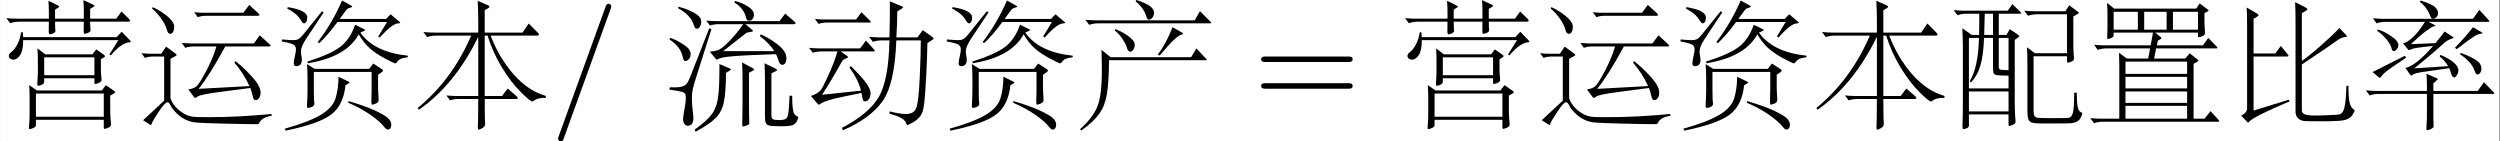 <?xml version='1.0' encoding='UTF-8'?>
<!-- This file was generated by dvisvgm 2.13.3 -->
<svg version='1.1' xmlns='http://www.w3.org/2000/svg' xmlns:xlink='http://www.w3.org/1999/xlink' width='316.162pt' height='17.891pt' viewBox='-14.056 15.208 316.162 17.891'>
<rect x="-14.056" y="15.208" width="316.162" height="17.891" fill="#808080" stroke="none"/>
<defs>
<path id='g2-103' d=''/>
<path id='g1-47' d='M4.599-7.476C4.651-7.612 4.651-7.644 4.651-7.665C4.651-7.78 4.557-7.875 4.441-7.875C4.294-7.875 4.252-7.77 4.221-7.665L.64 2.226C.588 2.362 .588 2.394 .588 2.415C.588 2.53 .682 2.625 .798 2.625C.945 2.625 .987 2.52 1.018 2.415L4.599-7.476Z'/>
<path id='g1-61' d='M7.213-3.433C7.371-3.433 7.57-3.433 7.57-3.643S7.371-3.853 7.224-3.853H.934C.787-3.853 .588-3.853 .588-3.643S.787-3.433 .945-3.433H7.213ZM7.224-1.396C7.371-1.396 7.57-1.396 7.57-1.606S7.371-1.816 7.213-1.816H.945C.787-1.816 .588-1.816 .588-1.606S.787-1.396 .934-1.396H7.224Z'/>
<path id='g0-1155' d='M9.922-5.334Q10.006-5.271 10.006-5.229T9.912-5.124L9.534-4.882Q9.513-3.685 9.439-2.341T9.303-.399Q9.24 .189 9.135 .43Q9.04 .682 8.82 .882Q8.61 1.092 8.337 1.228Q8.064 1.375 8.001 1.375Q7.948 1.375 7.885 1.186T7.497 .819Q7.171 .651 6.625 .504L6.657 .336Q7.434 .535 7.875 .535Q8.536 .535 8.694 .042Q8.862-.441 8.946-2.236T9.03-5.082H7.161Q7.035-1.701 6.079-.399Q5.134 .892 3.087 1.774L3.003 1.596Q5.019 .546 5.796-.724Q6.573-2.005 6.636-5.082H6.079Q5.67-5.082 5.376-4.966L5.082-5.355Q5.586-5.313 5.848-5.313H6.636Q6.678-6.898 6.667-8.064L7.57-7.686Q7.675-7.644 7.675-7.602Q7.675-7.57 7.591-7.518L7.234-7.297Q7.234-6.384 7.161-5.313H8.778L9.177-5.869L9.922-5.334ZM5.134-6.604Q5.218-6.52 5.218-6.478Q5.218-6.447 5.113-6.447H1.9Q1.512-6.447 1.228-6.342L.945-6.72Q1.417-6.678 1.68-6.678H4.084L4.504-7.234L5.134-6.604ZM5.46-4.389Q5.523-4.315 5.523-4.273Q5.523-4.242 5.418-4.242H2.919L3.402-3.895Q3.475-3.843 3.475-3.801T3.328-3.706Q3.192-3.654 3.118-3.601Q3.055-3.549 2.982-3.423Q2.121-1.879 1.491-.934L4.462-1.249Q4.263-2.079 3.58-3.013L3.696-3.118Q4.62-2.194 4.903-1.764Q5.197-1.333 5.197-1.06Q5.197-.798 5.071-.609Q4.945-.43 4.809-.43T4.62-.525Q4.578-.63 4.546-.819Q4.525-1.008 4.504-1.071L3.213-.808Q1.669-.504 1.312-.2Q1.281-.178 1.239-.178Q1.207-.178 1.165-.231L.64-.84Q.882-.913 1.071-1.029T1.386-1.281Q1.512-1.428 1.848-2.152Q2.194-2.877 2.394-3.423Q2.593-3.979 2.667-4.242H1.459Q1.071-4.242 .787-4.137L.504-4.515Q.976-4.473 1.239-4.473H4.399L4.84-5.071L5.46-4.389Z'/>
<path id='g0-1222' d='M10.153-.693Q9.586-.735 9.219-.462Q9.166-.42 9.124-.42Q8.967-.42 8.221-1.165T6.783-3.055T5.712-5.449H5.491V-.84H6.814L7.245-1.407L7.917-.829Q8.011-.756 8.011-.682T7.864-.609H5.491Q5.491 .294 5.502 .766Q5.523 1.249 5.523 1.281Q5.523 1.501 5.302 1.617Q5.092 1.732 5.029 1.732T4.966 1.564L4.987 .829Q4.998 .42 4.998-.609H3.517Q3.129-.609 2.845-.504L2.562-.882Q3.034-.84 3.297-.84H4.998V-5.355Q3.213-1.701 .472 .21L.378 .073Q2.992-2.058 4.462-5.449H1.806Q1.396-5.449 1.102-5.334L.808-5.722Q1.312-5.68 1.575-5.68H4.998V-6.573Q4.998-7.276 4.956-8.106L5.764-7.749Q5.848-7.717 5.848-7.654Q5.848-7.602 5.785-7.56L5.491-7.381V-5.68H8.379L8.851-6.373L9.555-5.659Q9.628-5.586 9.628-5.512Q9.628-5.449 9.471-5.449H5.943Q6.594-3.748 7.707-2.478Q8.83-1.218 10.153-.85V-.693Z'/>
<path id='g0-1309' d='M9.492-1.617Q9.481-.829 9.565-.389Q9.66 .052 9.901 .189Q9.954 .221 9.954 .283Q9.954 .357 9.807 .588T9.408 .924Q9.166 1.039 8.694 1.06Q8.221 1.092 7.476 1.092T6.31 1.081Q5.89 1.081 5.67 .892T5.449 .336V-6.615Q5.449-7.434 5.418-8.001L6.237-7.581Q6.352-7.518 6.352-7.465T6.247-7.35L5.932-7.161V-3.517Q6.499-3.906 7.392-4.693T8.799-6.027L9.313-5.491Q9.366-5.439 9.366-5.397T9.261-5.344Q8.914-5.313 8.557-5.029Q8.2-4.756 5.932-3.244V.263Q5.932 .472 6.142 .556Q6.352 .651 6.909 .651T8.032 .62Q8.61 .599 8.778 .567T9.051 .367Q9.166 .21 9.229-.221Q9.303-.661 9.334-1.617H9.492ZM4.998-.43Q2.236 .735 1.911 1.123Q1.858 1.186 1.827 1.186T1.764 1.144L1.302 .661Q1.753 .42 1.753 .126V-6.205Q1.753-7.024 1.722-7.591L2.499-7.14Q2.625-7.066 2.625-7.014T2.509-6.888L2.247-6.73V-4.084H3.906L4.326-4.662L4.819-4.063Q4.914-3.958 4.914-3.906T4.788-3.853H2.247V.273L4.935-.556L4.998-.43Z'/>
<path id='g0-1333' d='M5.344-8.095Q5.796-7.98 6.142-7.78Q6.499-7.591 6.646-7.413Q6.793-7.245 6.793-7.045Q6.793-6.856 6.688-6.72Q6.594-6.583 6.457-6.583T6.268-6.636Q6.216-6.699 6.153-6.94Q6.1-7.182 5.869-7.476Q5.649-7.78 5.313-7.959L5.344-8.095ZM1.039-7.654Q1.596-7.507 2.016-7.297Q2.446-7.098 2.604-6.909Q2.772-6.73 2.772-6.51T2.667-6.132Q2.572-5.974 2.457-5.974Q2.352-5.974 2.299-6.027Q2.257-6.09 2.173-6.331Q1.932-7.045 .997-7.539L1.039-7.654ZM9.87-6.531Q9.964-6.447 9.964-6.384T9.838-6.321H6.142L6.657-5.89Q6.72-5.838 6.72-5.796Q6.72-5.764 6.573-5.733L6.237-5.67L4.441-4.263H8.347Q8.043-4.777 7.245-5.418L7.318-5.544Q7.98-5.239 8.442-4.893Q8.904-4.557 9.082-4.284Q9.271-4.021 9.271-3.759T9.187-3.36Q9.114-3.223 8.977-3.223Q8.851-3.223 8.778-3.307Q8.704-3.402 8.641-3.622T8.473-4.032Q5.901-3.948 5.082-3.864Q4.263-3.79 4.053-3.654Q4-3.622 3.958-3.622T3.874-3.675L3.423-4.231Q3.822-4.252 4.084-4.357Q4.347-4.473 4.672-4.788Q5.008-5.103 5.334-5.481Q5.659-5.869 5.974-6.321H4.095Q3.727-6.321 3.433-6.216L3.15-6.594Q3.643-6.552 3.885-6.552H8.746L9.177-7.129L9.87-6.531ZM3.549-5.943L2.404-2.331Q2.194-1.669 2.121-1.354Q2.058-1.05 2.058-.661Q2.058-.283 2.11 .2Q2.173 .693 2.173 .819Q2.173 1.428 1.753 1.428Q1.585 1.428 1.48 1.281Q1.386 1.144 1.386 .892Q1.386 .756 1.491 .178T1.596-.672Q1.596-.955 1.512-1.039Q1.438-1.134 1.123-1.197Q.819-1.26 .346-1.323L.367-1.501Q.966-1.48 1.239-1.543T1.648-1.764T1.921-2.278L3.381-6.006L3.549-5.943ZM.399-5.271Q.745-5.187 1.354-4.809Q1.963-4.441 1.963-4.053Q1.963-3.822 1.837-3.664T1.543-3.507Q1.417-3.507 1.344-3.874Q1.186-4.599 .346-5.155L.399-5.271ZM6.709-2.772L6.415-2.614V-.147Q6.415 .378 6.426 .724L6.436 1.239Q6.436 1.354 6.216 1.417Q6.006 1.491 5.953 1.491T5.901 1.344L5.922-.158V-2.121Q5.922-2.856 5.89-3.402L6.678-2.971Q6.804-2.908 6.804-2.866T6.709-2.772ZM9.712-.861Q9.712-.231 9.754 .084Q9.796 .409 9.87 .525Q9.954 .651 10.059 .693Q10.174 .745 10.174 .798T10.08 1.06T9.786 1.365Q9.597 1.47 8.883 1.47T7.959 1.417Q7.759 1.365 7.696 1.207Q7.633 1.06 7.633 .693V-2.089Q7.633-2.698 7.602-3.339L8.484-2.908Q8.557-2.866 8.557-2.824T8.473-2.74L8.127-2.572V.62Q8.127 .871 8.242 .934T8.715 .997T9.219 .903Q9.366 .819 9.418 .472Q9.471 .137 9.513-.861H9.712ZM4.935-2.772L4.662-2.604Q4.651-1.081 4.494-.357Q4.347 .367 3.874 .84Q3.412 1.312 2.331 1.89L2.278 1.722Q3.213 1.05 3.58 .546T4.053-.724Q4.168-1.491 4.158-3.276L4.935-2.95Q5.029-2.908 5.029-2.866Q5.029-2.835 4.935-2.772Z'/>
<path id='g0-1597' d='M9.198-7.171Q9.292-7.087 9.292-7.024T9.156-6.961H5.229Q4.872-6.961 4.588-6.856L4.326-7.234Q4.777-7.192 5.019-7.192H8.074L8.515-7.791L9.198-7.171ZM1.155-7.623Q1.648-7.392 2.047-7.098T2.614-6.573Q2.793-6.342 2.793-6.111Q2.793-5.89 2.709-5.733Q2.625-5.586 2.509-5.586T2.331-5.659Q2.268-5.743 2.184-6.027Q2.1-6.321 1.795-6.751Q1.501-7.182 1.102-7.507L1.155-7.623ZM10.038-4.819Q10.153-4.714 10.153-4.662Q10.153-4.62 9.996-4.62H6.688Q5.46-2.362 4.651-1.386L8.536-1.596Q8.106-2.551 7.381-3.391L7.476-3.496Q8.064-3.024 8.547-2.509Q9.03-2.005 9.208-1.68T9.387-1.102T9.271-.682Q9.156-.525 9.03-.525T8.851-.62Q8.809-.714 8.757-.945Q8.704-1.186 8.599-1.449L6.09-1.123Q5.449-1.039 5.071-.955Q4.693-.882 4.567-.787T4.389-.693Q4.347-.693 4.284-.787L3.864-1.344Q4.294-1.396 4.504-1.585Q4.725-1.785 5.239-2.751Q5.754-3.727 6.016-4.62H4.273Q3.916-4.62 3.633-4.515L3.37-4.893Q3.822-4.851 4.063-4.851H8.872L9.324-5.47L10.038-4.819ZM10.227 .672Q9.859 .724 9.607 .871Q9.355 1.029 9.282 1.218Q9.25 1.312 9.114 1.312Q8.358 1.312 6.636 1.27Q4.924 1.228 4.483 1.186Q4.042 1.155 3.643 .955Q3.255 .766 2.95 .452Q2.646 .147 2.52-.105Q2.394-.367 2.289-.367Q2.089-.367 1.627 .336T1.102 1.207Q1.05 1.375 1.018 1.375Q.997 1.375 .945 1.344L.42 1.008L2.026-.483V-3.853H1.197Q.84-3.853 .556-3.748L.294-4.105Q.745-4.063 .987-4.063H1.806L2.173-4.609L2.898-4.074Q2.982-4.011 2.982-3.969Q2.982-3.937 2.887-3.885L2.509-3.675V-.735Q2.509-.546 2.761-.178Q3.013 .178 3.475 .472T4.536 .766Q5.134 .777 5.449 .777Q7.633 .777 10.227 .535V.672Z'/>
<path id='g0-1880' d='M4.473-8.169Q5.25-7.917 5.533-7.686Q5.827-7.465 5.827-7.203T5.691-6.804T5.428-6.667Q5.313-6.667 5.229-6.94Q5.05-7.549 4.42-8.064L4.473-8.169ZM10.122-6.52Q10.195-6.447 10.195-6.415T10.111-6.384H1.585Q1.176-6.384 .882-6.268L.588-6.657Q1.092-6.615 1.354-6.615H8.935L9.334-7.318L10.122-6.52ZM6.111-4Q6.709-4.746 7.245-6.09L7.948-5.691Q8.043-5.638 8.043-5.586Q8.043-5.544 7.917-5.523Q7.539-5.46 6.258-3.927L6.111-4ZM2.877-5.953Q3.601-5.649 3.979-5.323Q4.357-5.008 4.357-4.767T4.242-4.368Q4.126-4.221 4.042-4.221Q3.843-4.221 3.769-4.483Q3.706-4.756 3.444-5.155Q3.181-5.565 2.835-5.838L2.877-5.953ZM8.662-3.801L9.061-4.473L9.796-3.685Q9.859-3.622 9.859-3.591Q9.859-3.57 9.775-3.57H2.394Q2.383-1.848 2.226-.955Q2.079-.073 1.648 .514Q1.228 1.113 .283 1.795L.178 1.69Q1.134 .85 1.491 0T1.848-2.793Q1.848-3.433 1.816-4.368L2.509-3.801H8.662Z'/>
<path id='g0-1949' d='M9.492-6.499Q9.544-6.457 9.544-6.426T9.355-6.373Q9.166-6.363 8.872-6.153Q8.578-5.953 7.98-5.302L7.864-5.376L8.536-6.489H4.756Q3.99-5.449 3.36-4.872L3.244-4.956Q4.347-6.384 5.103-8.127L5.806-7.738Q5.88-7.707 5.88-7.665T5.733-7.581T5.523-7.497T5.376-7.339L4.924-6.72H8.463L8.809-7.077L9.492-6.499ZM.966-7.623Q1.774-7.486 2.11-7.287T2.446-6.856T2.373-6.499Q2.299-6.384 2.194-6.384Q2.121-6.384 2.016-6.541Q1.785-6.919 1.522-7.129T.913-7.518L.966-7.623ZM3.696-7.213L2.362-5.208Q1.963-4.599 1.963-4.252Q1.963-4.126 1.995-3.937Q2.037-3.748 2.037-3.601Q2.037-3.118 1.606-3.118Q1.417-3.118 1.417-3.318Q1.417-3.528 1.501-3.874Q1.585-4.231 1.585-4.399Q1.585-4.693 1.323-4.798Q1.071-4.903 .493-5.008L.535-5.155Q1.081-5.103 1.365-5.103T1.795-5.197Q1.953-5.292 2.194-5.596L3.57-7.308L3.696-7.213ZM10.122-3.801Q9.712-3.738 9.544-3.654Q9.387-3.57 9.24-3.37Q9.208-3.328 9.145-3.328Q9.093-3.328 8.368-3.706Q7.644-4.095 7.203-4.494T6.373-5.544Q5.428-3.811 2.499-3.339L2.457-3.465Q4.242-4.032 4.977-4.599Q5.722-5.176 6.1-6.279L6.804-5.932Q6.867-5.901 6.867-5.869Q6.867-5.848 6.804-5.817L6.499-5.68Q7.539-4.189 10.122-3.916V-3.801ZM8.148-2.667L7.854-2.457V-1.606Q7.854-1.186 7.875-.955L7.896-.546Q7.896-.346 7.686-.263T7.402-.178Q7.339-.178 7.339-.389L7.36-1.365V-2.677H2.95V-1.176Q2.95-.808 2.961-.588L2.992-.252Q2.992-.084 2.793 0Q2.593 .073 2.53 .073Q2.425 .073 2.425-.073Q2.425-.231 2.446-.546Q2.467-.871 2.467-1.386V-2.278Q2.467-2.803 2.425-3.276L3.013-2.908H7.171L7.486-3.318L8.148-2.887Q8.232-2.835 8.232-2.782T8.148-2.667ZM5.607-1.806L5.365-1.659Q5.208-.137 4.284 .567Q3.36 1.281 .798 1.806L.724 1.659Q2.593 1.134 3.475 .599Q4.368 .073 4.599-.64Q4.83-1.365 4.83-2.31L5.607-1.932Q5.67-1.9 5.67-1.869T5.607-1.806ZM5.596-.452Q6.846-.084 7.581 .252Q8.326 .599 8.589 .829Q8.862 1.071 8.862 1.365Q8.862 1.512 8.788 1.617Q8.725 1.722 8.599 1.722Q8.484 1.722 8.337 1.543Q8.032 1.134 7.287 .609Q6.552 .095 5.575-.326L5.596-.452Z'/>
<path id='g0-2120' d='M5.46-7.245Q5.512-7.192 5.512-7.15Q5.512-7.119 5.439-7.119H3.801V-5.502H4.389L4.641-5.943L5.313-5.481Q5.365-5.449 5.365-5.407T5.313-5.334L5.019-5.124V-.588Q5.019 .252 5.05 .672T5.082 1.123Q5.082 1.291 4.861 1.365Q4.651 1.449 4.599 1.449T4.546 1.333V.567H1.522V1.428Q1.522 1.564 1.344 1.627T1.092 1.69Q1.029 1.69 1.029 1.48L1.05 .745Q1.06 .315 1.06-.252V-4.641Q1.06-5.271 1.018-6.016L1.732-5.502H2.299Q2.32-6.457 2.31-7.119H1.354Q.945-7.119 .651-7.003L.357-7.392Q.861-7.35 1.123-7.35H4.483L4.84-7.854L5.46-7.245ZM3.36-5.502V-7.119H2.73Q2.709-5.922 2.688-5.502H3.36ZM4.546-2.814V-5.271H3.801V-3.045Q3.801-2.898 3.916-2.856Q4.042-2.814 4.546-2.814ZM4.546-1.417V-2.394Q3.927-2.394 3.696-2.425Q3.475-2.457 3.412-2.572Q3.36-2.698 3.36-3.024V-5.271H2.677Q2.625-3.937 2.404-3.181Q2.194-2.425 1.68-1.869L1.585-1.963Q2.236-3.034 2.289-5.271H1.522V-1.417H4.546ZM4.546 .336V-1.186H1.522V.336H4.546ZM9.754-1.092Q9.754-.409 9.817-.032Q9.891 .336 10.111 .42Q10.174 .441 10.174 .504T10.069 .787Q9.964 1.018 9.754 1.123Q9.544 1.239 9.124 1.249Q8.715 1.26 7.056 1.26Q6.541 1.26 6.321 1.186Q6.111 1.113 6.048 .903Q5.985 .704 5.985 .21V-3.286Q5.985-4.032 5.953-4.557L6.562-4.105H9.009V-7.077H6.741Q6.331-7.077 6.037-6.961L5.743-7.35Q6.247-7.308 6.51-7.308H8.883L9.177-7.759L9.838-7.276Q9.912-7.234 9.912-7.192T9.838-7.108L9.492-6.909V-4.788Q9.492-4.357 9.513-4.095L9.544-3.696Q9.544-3.538 9.324-3.454Q9.114-3.381 9.061-3.381T9.009-3.507V-3.874H6.457V.221Q6.457 .578 6.531 .693T6.835 .829T7.98 .85Q8.904 .85 9.124 .829T9.45 .472Q9.555 .147 9.555-1.092H9.754Z'/>
<path id='g0-2425' d='M9.828-6.741Q9.922-6.646 9.922-6.573Q9.922-6.51 9.786-6.51H6.877Q6.877-6.279 6.888-6.121L6.909-5.859Q6.909-5.743 6.72-5.659Q6.541-5.586 6.457-5.586Q6.384-5.586 6.384-5.796L6.394-6.51H4.2Q4.2-6.195 4.21-6.016Q4.231-5.838 4.231-5.817Q4.231-5.712 4.074-5.628T3.811-5.544Q3.717-5.544 3.717-5.775L3.727-6.51H1.48Q1.071-6.51 .777-6.394L.483-6.783Q.987-6.741 1.249-6.741H3.727V-7.203Q3.727-7.591 3.696-8.106L4.399-7.759Q4.515-7.707 4.515-7.665T4.41-7.56L4.2-7.434V-6.741H6.394V-7.255Q6.394-7.644 6.363-8.158L7.077-7.822Q7.203-7.77 7.203-7.717Q7.203-7.675 7.087-7.612L6.877-7.486V-6.741H8.872L9.271-7.287L9.828-6.741ZM9.891-5.113Q9.975-5.029 9.975-4.987T9.88-4.935Q9.271-4.903 8.452-3.937L8.347-4.011L9.03-5.103H1.764Q1.774-4.315 1.533-3.958Q1.302-3.612 1.018-3.612Q.903-3.612 .787-3.685T.672-3.906T.871-4.2Q1.081-4.347 1.312-4.767Q1.543-5.197 1.606-5.701H1.732L1.764-5.334H8.904L9.282-5.743L9.891-5.113ZM7.906-3.769L7.696-3.643V-2.929Q7.696-2.656 7.717-2.436L7.749-2.079Q7.749-1.921 7.539-1.837T7.266-1.753T7.203-1.89V-2.194H3.37V-1.942Q3.37-1.774 3.171-1.69Q2.982-1.617 2.908-1.617Q2.845-1.617 2.845-1.753T2.866-2.142T2.887-2.814V-3.58Q2.887-3.979 2.856-4.473L3.454-4.021H7.056L7.339-4.399L7.906-4Q8.011-3.927 8.011-3.874Q8.011-3.832 7.906-3.769ZM7.203-2.425V-3.79H3.37V-2.425H7.203ZM8.694-1.029L8.41-.871V.105Q8.41 .546 8.431 .84L8.473 1.333Q8.473 1.491 8.263 1.575Q8.064 1.669 7.99 1.669T7.917 1.533V.976H2.74V1.365Q2.74 1.533 2.53 1.606Q2.331 1.69 2.268 1.69T2.205 1.596T2.226 1.291Q2.257 1.081 2.257 .294V-.64Q2.257-1.165 2.226-1.669L2.814-1.26H7.77L8.074-1.669L8.694-1.239Q8.788-1.165 8.788-1.123T8.694-1.029ZM7.917 .745V-1.029H2.74V.745H7.917Z'/>
<path id='g0-2462' d='M10.069 .976Q10.132 1.05 10.132 1.081Q10.132 1.123 10.027 1.123H1.281Q.871 1.123 .578 1.239L.283 .85Q.787 .892 1.05 .892H2.499V-3.234Q2.499-3.654 2.478-4.137L3.076-3.696H4.704L4.851-4.473H1.554Q1.144-4.473 .85-4.357L.578-4.746Q1.081-4.704 1.344-4.704H4.893L5.071-5.68H2.068V-5.47Q2.068-5.334 1.869-5.26T1.617-5.187Q1.575-5.187 1.575-5.302L1.596-5.974V-7.098Q1.596-7.507 1.564-7.948L2.11-7.507H8.368L8.631-7.906L9.25-7.444Q9.313-7.392 9.313-7.36T9.25-7.297L8.998-7.161V-6.499Q8.998-6.279 9.019-6.048L9.04-5.659Q9.04-5.481 8.83-5.397Q8.62-5.323 8.557-5.323Q8.505-5.323 8.505-5.47V-5.68H5.239L5.659-5.334Q5.712-5.292 5.712-5.25Q5.712-5.218 5.659-5.187L5.439-5.061L5.365-4.704H8.883L9.292-5.271L9.922-4.62Q9.996-4.536 9.996-4.504T9.891-4.473H5.313L5.155-3.696H7.528L7.875-4.095L8.463-3.633Q8.536-3.58 8.536-3.538Q8.536-3.507 8.463-3.465L8.169-3.297V.892H9.009L9.46 .315L10.069 .976ZM8.505-5.901V-7.266H6.594V-5.901H8.505ZM6.111-5.901V-7.266H4.399V-5.901H6.111ZM3.916-5.901V-7.266H2.068V-5.901H3.916ZM7.675-2.53V-3.465H2.971V-2.53H7.675ZM7.675-1.417V-2.299H2.971V-1.417H7.675ZM7.675-.315V-1.186H2.971V-.315H7.675ZM7.675 .892V-.084H2.971V.892H7.675Z'/>
<path id='g0-2843' d='M4.504-8.127Q5.418-7.833 5.617-7.602Q5.827-7.381 5.827-7.182T5.701-6.856Q5.586-6.741 5.439-6.741Q5.302-6.741 5.25-6.909Q4.987-7.612 4.431-8.022L4.504-8.127ZM9.681-6.646Q9.744-6.573 9.744-6.531Q9.744-6.499 9.628-6.499H5.092L5.565-6.258Q5.638-6.216 5.638-6.195T5.502-6.153T4.893-5.785T3.759-4.798L5.628-4.872Q6.226-5.596 6.321-5.764L6.919-5.376Q7.003-5.323 7.003-5.281T6.856-5.208Q6.562-5.124 6.289-4.882Q5.25-3.937 4.011-2.95L6.594-3.118Q6.342-3.549 5.953-3.853L6.016-3.979Q7.381-3.381 7.381-2.793Q7.381-2.614 7.266-2.436Q7.161-2.257 7.077-2.257T6.93-2.331T6.814-2.583Q6.772-2.761 6.678-2.961L4.84-2.698Q4.021-2.593 3.853-2.436Q3.811-2.404 3.769-2.404Q3.738-2.404 3.696-2.467L3.339-2.982Q4.158-3.16 5.449-4.662L4.357-4.536Q3.937-4.483 3.801-4.41Q3.675-4.347 3.622-4.347T3.528-4.399L3.16-4.851Q3.927-5.071 4.83-6.499H1.848Q1.438-6.499 1.144-6.384L.85-6.772Q1.354-6.73 1.617-6.73H8.494L8.977-7.413L9.681-6.646ZM9.145-5.712Q9.219-5.67 9.219-5.638T9.051-5.586Q8.883-5.575 8.578-5.386T7.245-4.41L7.119-4.525Q7.896-5.323 8.494-6.09L9.145-5.712ZM1.218-5.922Q1.764-5.754 2.278-5.386Q2.803-5.029 2.803-4.735Q2.803-4.567 2.677-4.41Q2.562-4.263 2.446-4.263T2.268-4.515Q2.205-4.777 1.9-5.155T1.176-5.817L1.218-5.922ZM7.56-4.126Q8.221-3.895 8.589-3.664Q8.956-3.444 9.04-3.276Q9.135-3.108 9.135-2.919Q9.135-2.74 9.04-2.604Q8.946-2.478 8.83-2.478T8.61-2.782Q8.379-3.444 7.507-4.021L7.56-4.126ZM3.402-3.769Q2.236-2.992 1.921-2.751Q1.617-2.509 1.522-2.362Q1.438-2.226 1.396-2.226T1.323-2.257L.829-2.667L3.286-3.906L3.402-3.769ZM10.069-1.123Q10.132-1.06 10.132-1.029T10.038-.997H5.47V.829Q5.47 1.123 5.481 1.249L5.491 1.48Q5.491 1.585 5.281 1.68T4.998 1.774Q4.935 1.774 4.935 1.669L4.956 1.27Q4.977 1.018 4.977 .819V-.997H1.312Q.903-.997 .609-.882L.315-1.27Q.819-1.228 1.081-1.228H4.977V-1.638Q4.977-2.026 4.945-2.541L5.733-2.194Q5.806-2.163 5.806-2.131T5.743-2.047L5.47-1.806V-1.228H8.851L9.334-1.89L10.069-1.123Z'/>
</defs>
<g id='page1' transform='matrix(1.657 0 0 1.657 0 0)'>
<rect x='-8.48' y='9.175' width='190.746' height='10.794' fill='#fff'/>
<use x='-8.48' y='17.344' xlink:href='#g0-2425'/>
<use x='2.02' y='17.344' xlink:href='#g0-1597'/>
<use x='12.52' y='17.344' xlink:href='#g0-1949'/>
<use x='23.02' y='17.344' xlink:href='#g0-1222'/>
<use x='33.52' y='17.344' xlink:href='#g1-47'/>
<use x='38.77' y='17.344' xlink:href='#g2-103'/>
<use x='42.266' y='17.344' xlink:href='#g0-1333'/>
<use x='52.766' y='17.344' xlink:href='#g0-1155'/>
<use x='63.266' y='17.344' xlink:href='#g0-1949'/>
<use x='73.766' y='17.344' xlink:href='#g0-1880'/>
<use x='87.183' y='17.344' xlink:href='#g1-61'/>
<use x='98.266' y='17.344' xlink:href='#g0-2425'/>
<use x='108.766' y='17.344' xlink:href='#g0-1597'/>
<use x='119.266' y='17.344' xlink:href='#g0-1949'/>
<use x='129.766' y='17.344' xlink:href='#g0-1222'/>
<use x='140.266' y='17.344' xlink:href='#g0-2120'/>
<use x='150.766' y='17.344' xlink:href='#g0-2462'/>
<use x='161.266' y='17.344' xlink:href='#g0-1309'/>
<use x='171.766' y='17.344' xlink:href='#g0-2843'/>
</g>
</svg>